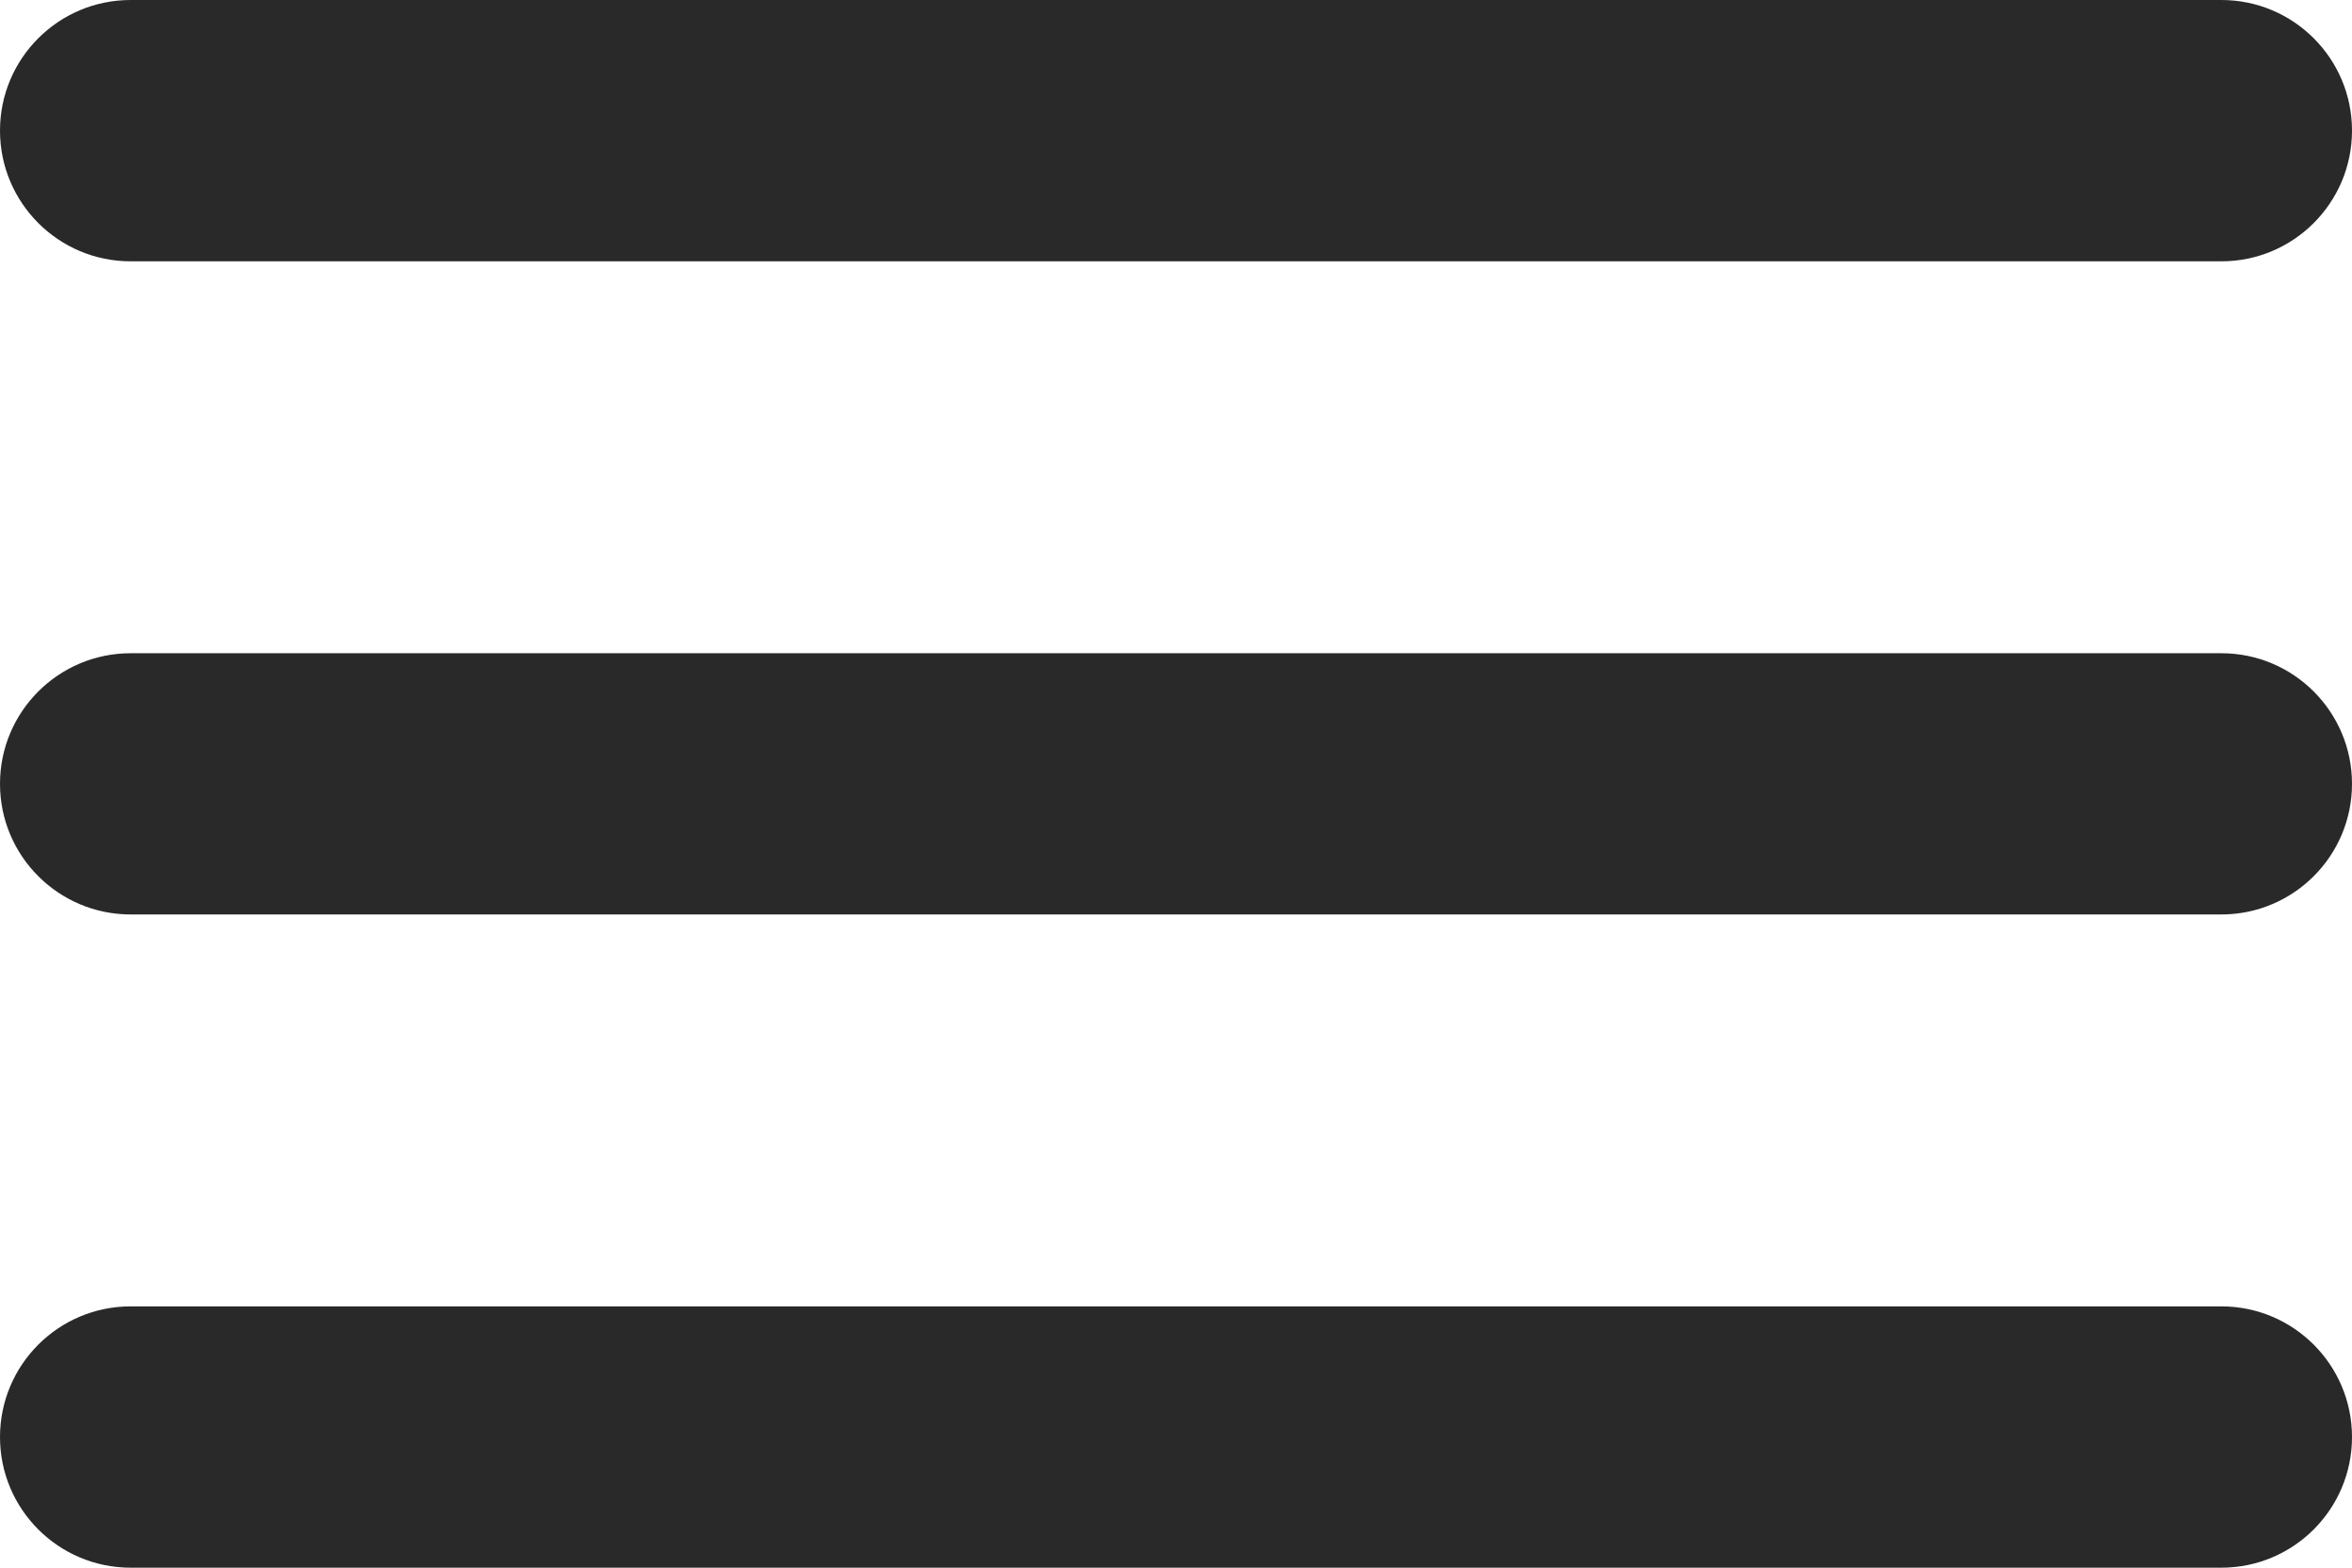 <svg width="24" height="16" viewBox="0 0 24 16" fill="none" xmlns="http://www.w3.org/2000/svg">
<path d="M0 14.667C0 15.403 0.597 16 1.333 16H22.667C23.403 16 24 15.403 24 14.667V14.667C24 13.93 23.403 13.333 22.667 13.333H1.333C0.597 13.333 0 13.93 0 14.667V14.667ZM0 8C0 8.736 0.597 9.333 1.333 9.333H22.667C23.403 9.333 24 8.736 24 8V8C24 7.264 23.403 6.667 22.667 6.667H1.333C0.597 6.667 0 7.264 0 8V8ZM1.333 0C0.597 0 0 0.597 0 1.333V1.333C0 2.07 0.597 2.667 1.333 2.667H22.667C23.403 2.667 24 2.07 24 1.333V1.333C24 0.597 23.403 0 22.667 0H1.333Z" fill="#292929"/>
</svg>
